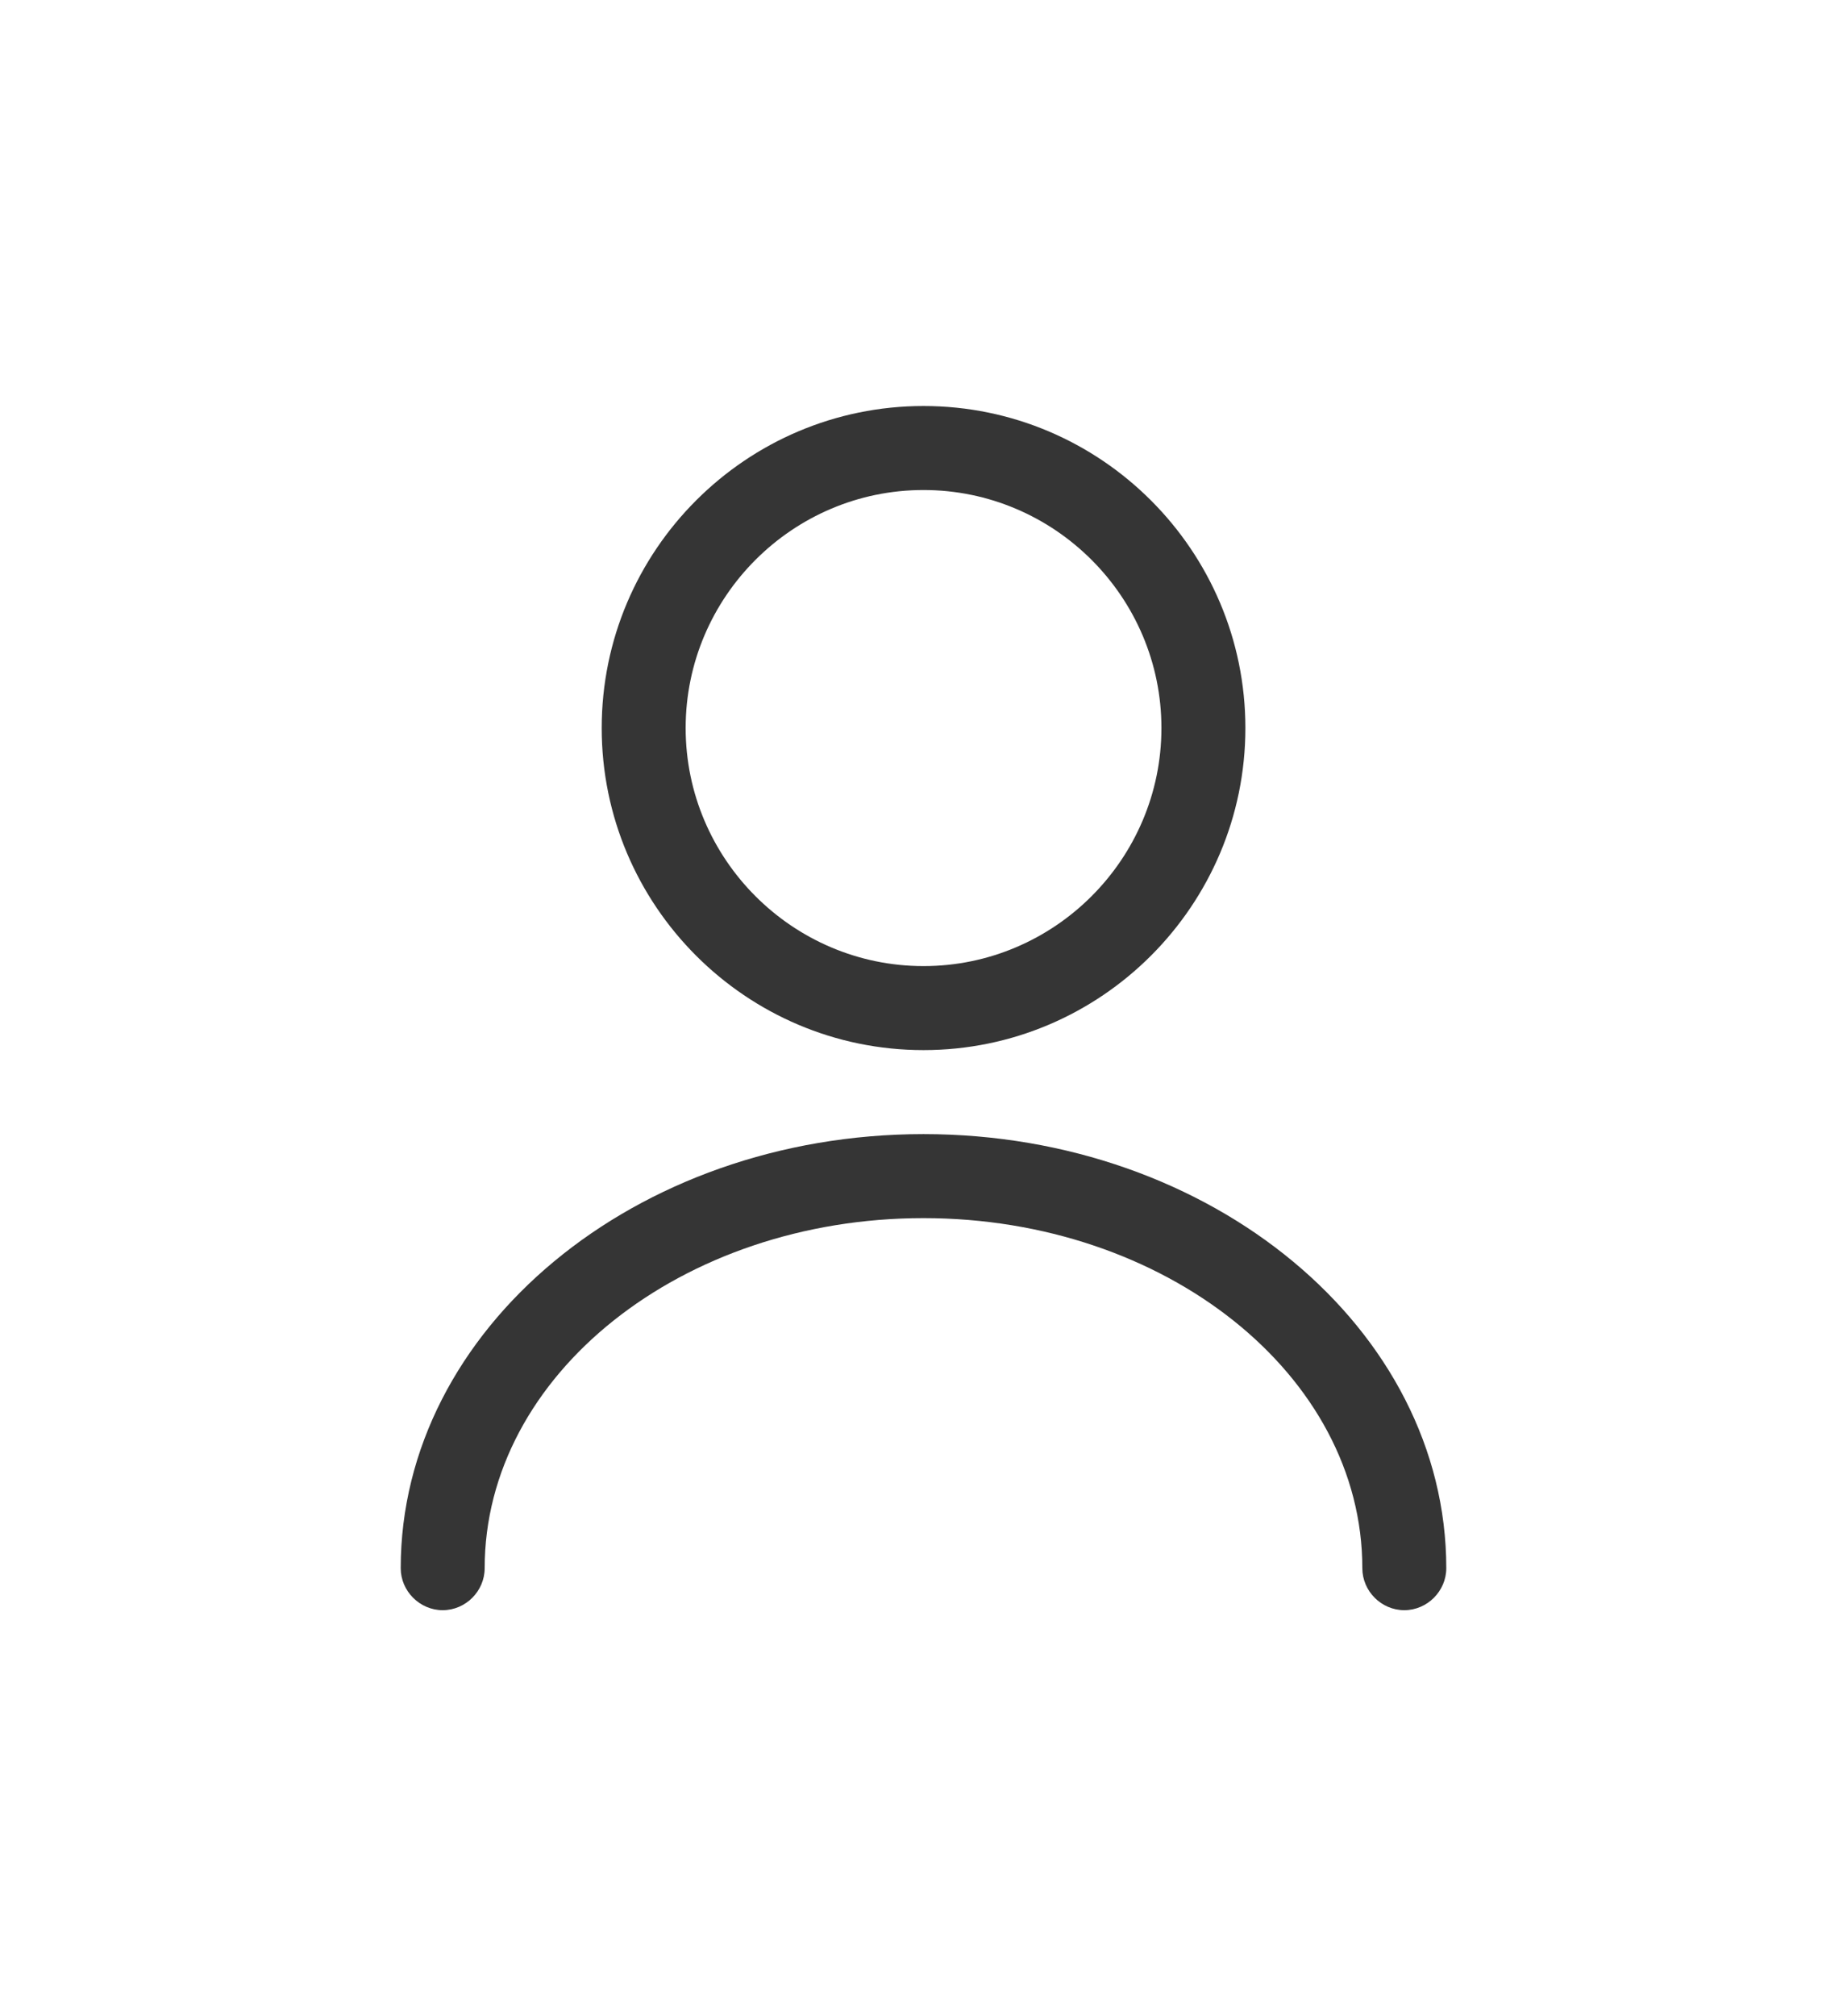 <svg width="22" height="24" viewBox="0 0 22 24" fill="none" xmlns="http://www.w3.org/2000/svg">
<g filter="url(#filter0_d_2381_28100)">
<path d="M11 8.5C8.887 8.5 7.167 6.78 7.167 4.666C7.167 2.553 8.887 0.833 11 0.833C13.114 0.833 14.834 2.553 14.834 4.666C14.834 6.78 13.114 8.5 11 8.5ZM11 1.833C9.44 1.833 8.167 3.106 8.167 4.666C8.167 6.226 9.44 7.5 11 7.5C12.56 7.5 13.834 6.226 13.834 4.666C13.834 3.106 12.56 1.833 11 1.833Z" fill="#353535"/>
<path d="M16.727 15.167C16.453 15.167 16.227 14.94 16.227 14.667C16.227 12.367 13.88 10.5 11 10.5C8.12 10.5 5.773 12.367 5.773 14.667C5.773 14.94 5.547 15.167 5.273 15.167C5 15.167 4.773 14.94 4.773 14.667C4.773 11.82 7.567 9.5 11 9.5C14.433 9.5 17.227 11.82 17.227 14.667C17.227 14.94 17 15.167 16.727 15.167Z" fill="#353535"/>
</g>
<defs>
<filter id="filter0_d_2381_28100" x="0.773" y="0.833" width="20.453" height="22.334" filterUnits="userSpaceOnUse" color-interpolation-filters="sRGB">
<feFlood flood-opacity="0" result="BackgroundImageFix"/>
<feColorMatrix in="SourceAlpha" type="matrix" values="0 0 0 0 0 0 0 0 0 0 0 0 0 0 0 0 0 0 127 0" result="hardAlpha"/>
<feOffset dy="4"/>
<feGaussianBlur stdDeviation="2"/>
<feComposite in2="hardAlpha" operator="out"/>
<feColorMatrix type="matrix" values="0 0 0 0 0 0 0 0 0 0 0 0 0 0 0 0 0 0 0.25 0"/>
<feBlend mode="normal" in2="BackgroundImageFix" result="effect1_dropShadow_2381_28100"/>
<feBlend mode="normal" in="SourceGraphic" in2="effect1_dropShadow_2381_28100" result="shape"/>
</filter>
</defs>
</svg>
